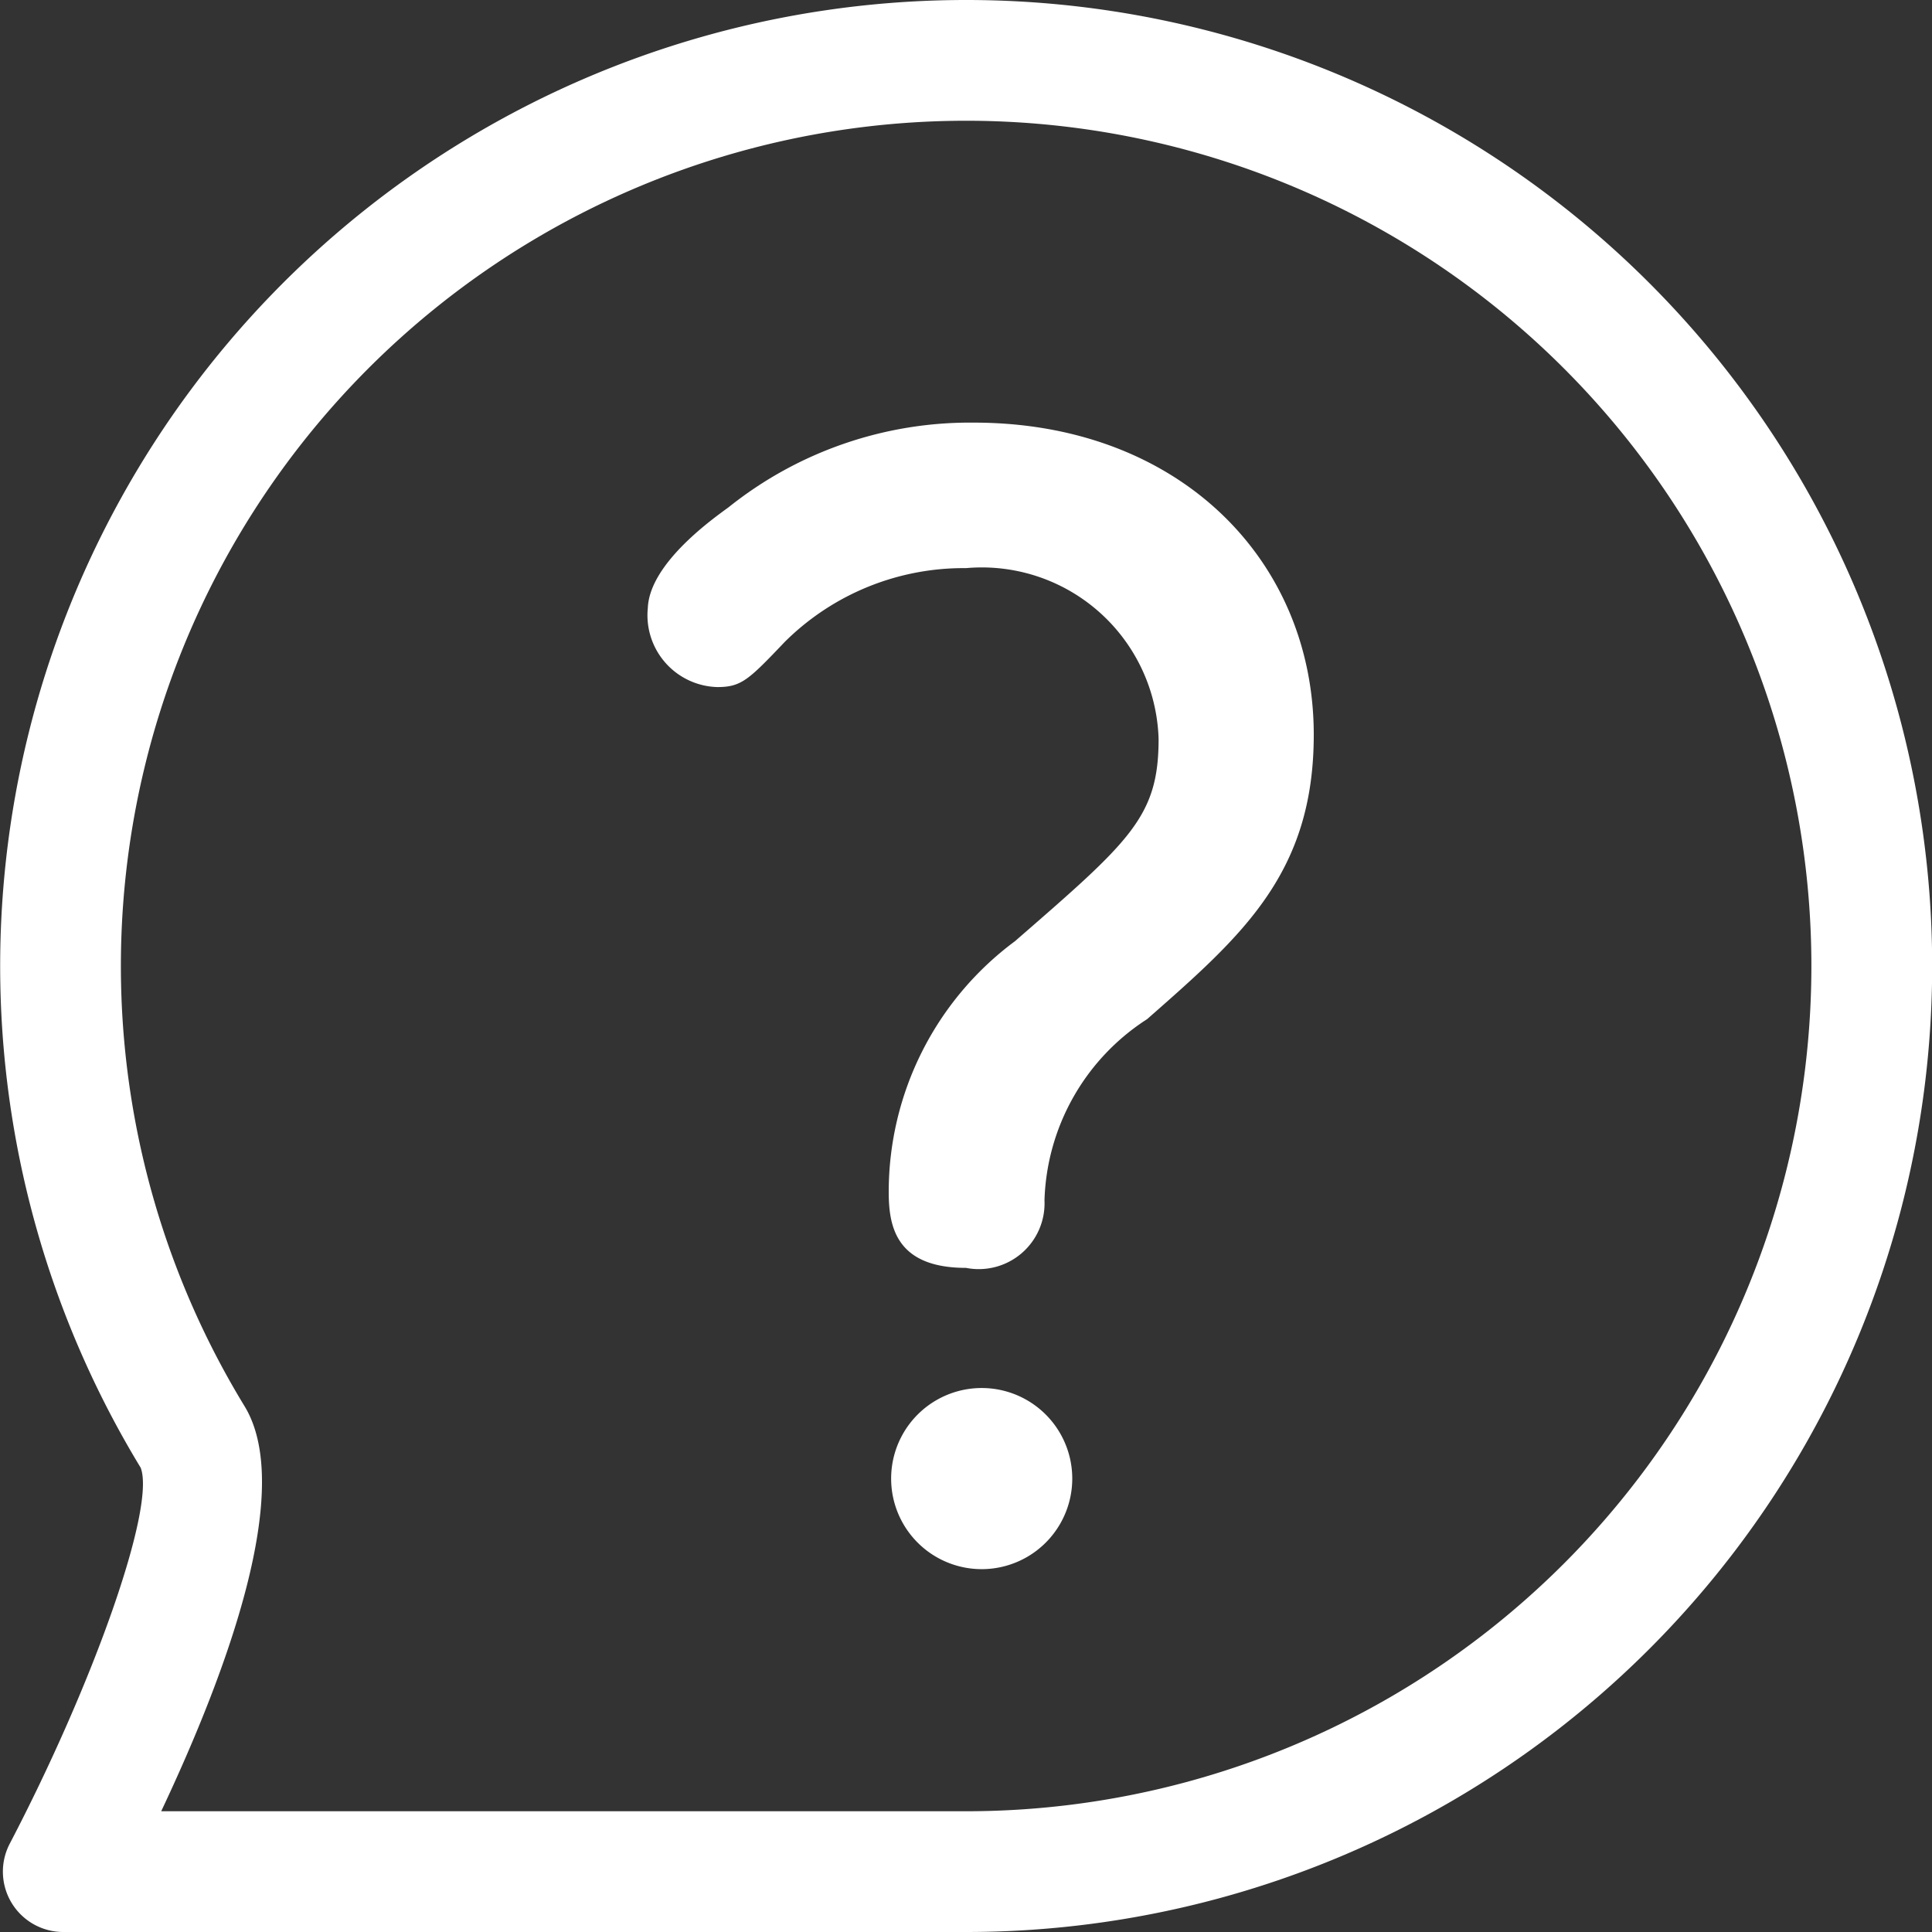 <svg xmlns="http://www.w3.org/2000/svg" viewBox="0 0 32 32"><rect x="0" y="0" width="32" height="32" fill="#333333" stroke="none"/><title>help-icon2-white</title><g id="f4f2c116-c7f1-49f8-bcc7-cffd013c5824" data-name="レイヤー 2"><g id="e2077378-0fcb-488a-ab5f-986b5b52324e" data-name="レイヤー 1"><path d="M16,32H1.05a1,1,0,0,1-.89-1.46c1.4-2.68,2.42-5.58,2.17-6.23A16,16,0,1,1,16,32ZM2.67,30H16A14,14,0,1,0,4.05,23.29C4.88,24.65,3.77,27.67,2.67,30Z" fill="#fff"/><path d="M12.07,8.4A6.4,6.4,0,0,1,16.13,7c3.39,0,5.63,2.27,5.63,5.17,0,2.3-1.19,3.33-2.76,4.71a3.7,3.7,0,0,0-1.7,3A1.09,1.09,0,0,1,16,21c-1.17,0-1.28-.7-1.28-1.26a5.17,5.17,0,0,1,2.09-4.15c1.91-1.66,2.38-2.06,2.38-3.35A2.93,2.93,0,0,0,16,9.41a4.2,4.2,0,0,0-3,1.22c-.6.63-.72.75-1.12.75a1.19,1.19,0,0,1-1.15-1.31C10.76,9.32,11.84,8.57,12.07,8.4Zm5.69,16.09a1.5,1.5,0,1,1-3,0,1.5,1.5,0,0,1,3,0Z" fill="#fff"/></g></g></svg>